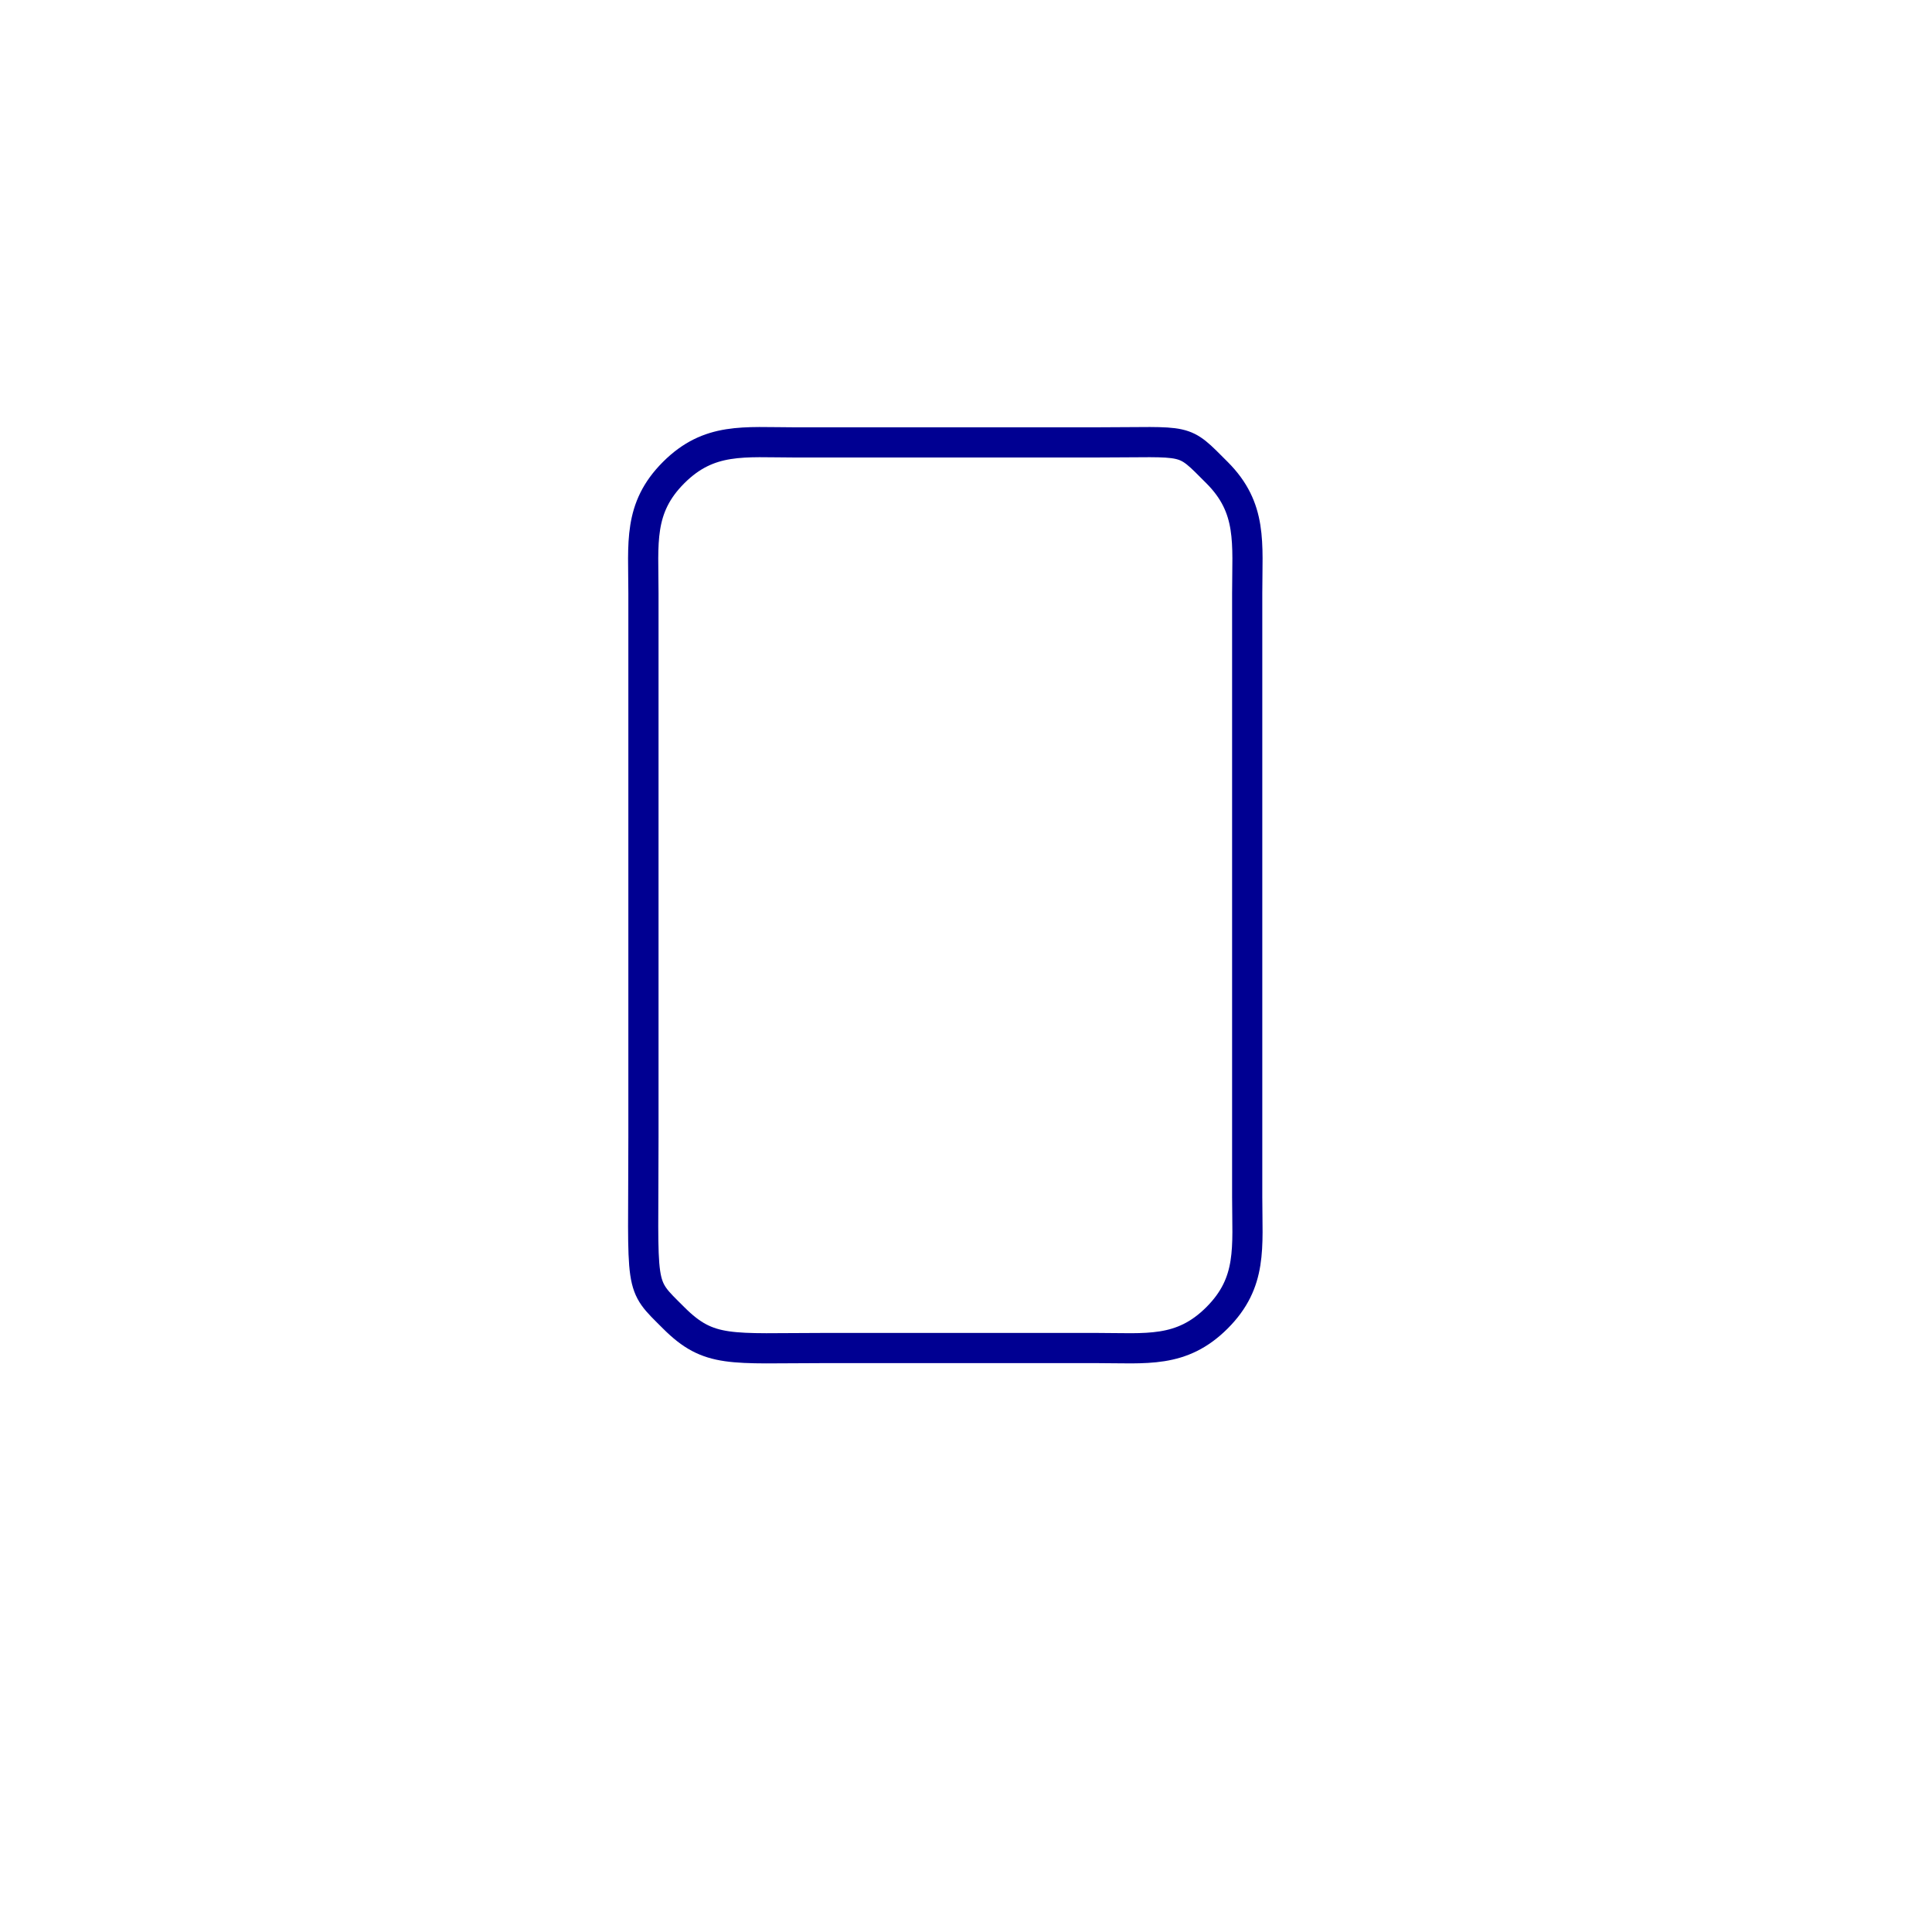 <?xml version="1.0" encoding="UTF-8" standalone="no"?>
<!-- Created with Inkscape (http://www.inkscape.org/) -->

<svg
   xmlns:dc="http://purl.org/dc/elements/1.1/"
   xmlns:cc="http://creativecommons.org/ns#"
   xmlns:rdf="http://www.w3.org/1999/02/22-rdf-syntax-ns#"
   xmlns:svg="http://www.w3.org/2000/svg"
   xmlns="http://www.w3.org/2000/svg"
   xmlns:sodipodi="http://sodipodi.sourceforge.net/DTD/sodipodi-0.dtd"
   xmlns:inkscape="http://www.inkscape.org/namespaces/inkscape"
   width="64"
   height="64"
   id="svg6288"
   version="1.1"
   inkscape:version="0.48.5 r10040"
   sodipodi:docname="Spellcheck.svg">
  <title
     id="title3077">Single Block</title>
  <defs
     id="defs6290" />
  <sodipodi:namedview
     id="base"
     pagecolor="#ffffff"
     bordercolor="#666666"
     borderopacity="1.0"
     inkscape:pageopacity="0.0"
     inkscape:pageshadow="2"
     inkscape:zoom="0.98994949"
     inkscape:cx="-614.65352"
     inkscape:cy="130.54731"
     inkscape:document-units="px"
     inkscape:current-layer="layer1"
     showgrid="false"
     inkscape:window-width="1920"
     inkscape:window-height="1138"
     inkscape:window-x="-8"
     inkscape:window-y="-8"
     inkscape:window-maximized="1" />
  <g
     inkscape:label="Layer 1"
     inkscape:groupmode="layer"
     id="layer1"
     transform="translate(0,-988.362)">
    <path
       style="fill:none;stroke:#000092;stroke-width:1px;stroke-linecap:butt;stroke-linejoin:miter;stroke-opacity:1"
       d="m 22.315,1004.017 c -1.179,1.179 -1,2.333 -1,4 0,4.167 0,12.792 0,18 0,5.208 -0.179,4.822 1,6 1.179,1.179 1.875,1 5,1 3.125,0 6.5,0 9,0 1.667,0 2.821,0.178 4,-1 1.179,-1.179 1,-2.333 1,-4 0,-6.667 0,-16.667 0,-20 0,-1.667 0.179,-2.821 -1,-4 -1.179,-1.179 -0.875,-1 -4,-1 -3.125,0 -7.5,0 -10,0 -1.667,0 -2.821,-0.178 -4,1 z"
       id="path5594"
       inkscape:connector-curvature="0"
       sodipodi:nodetypes="sssssssssssss" />
  </g>
</svg>
